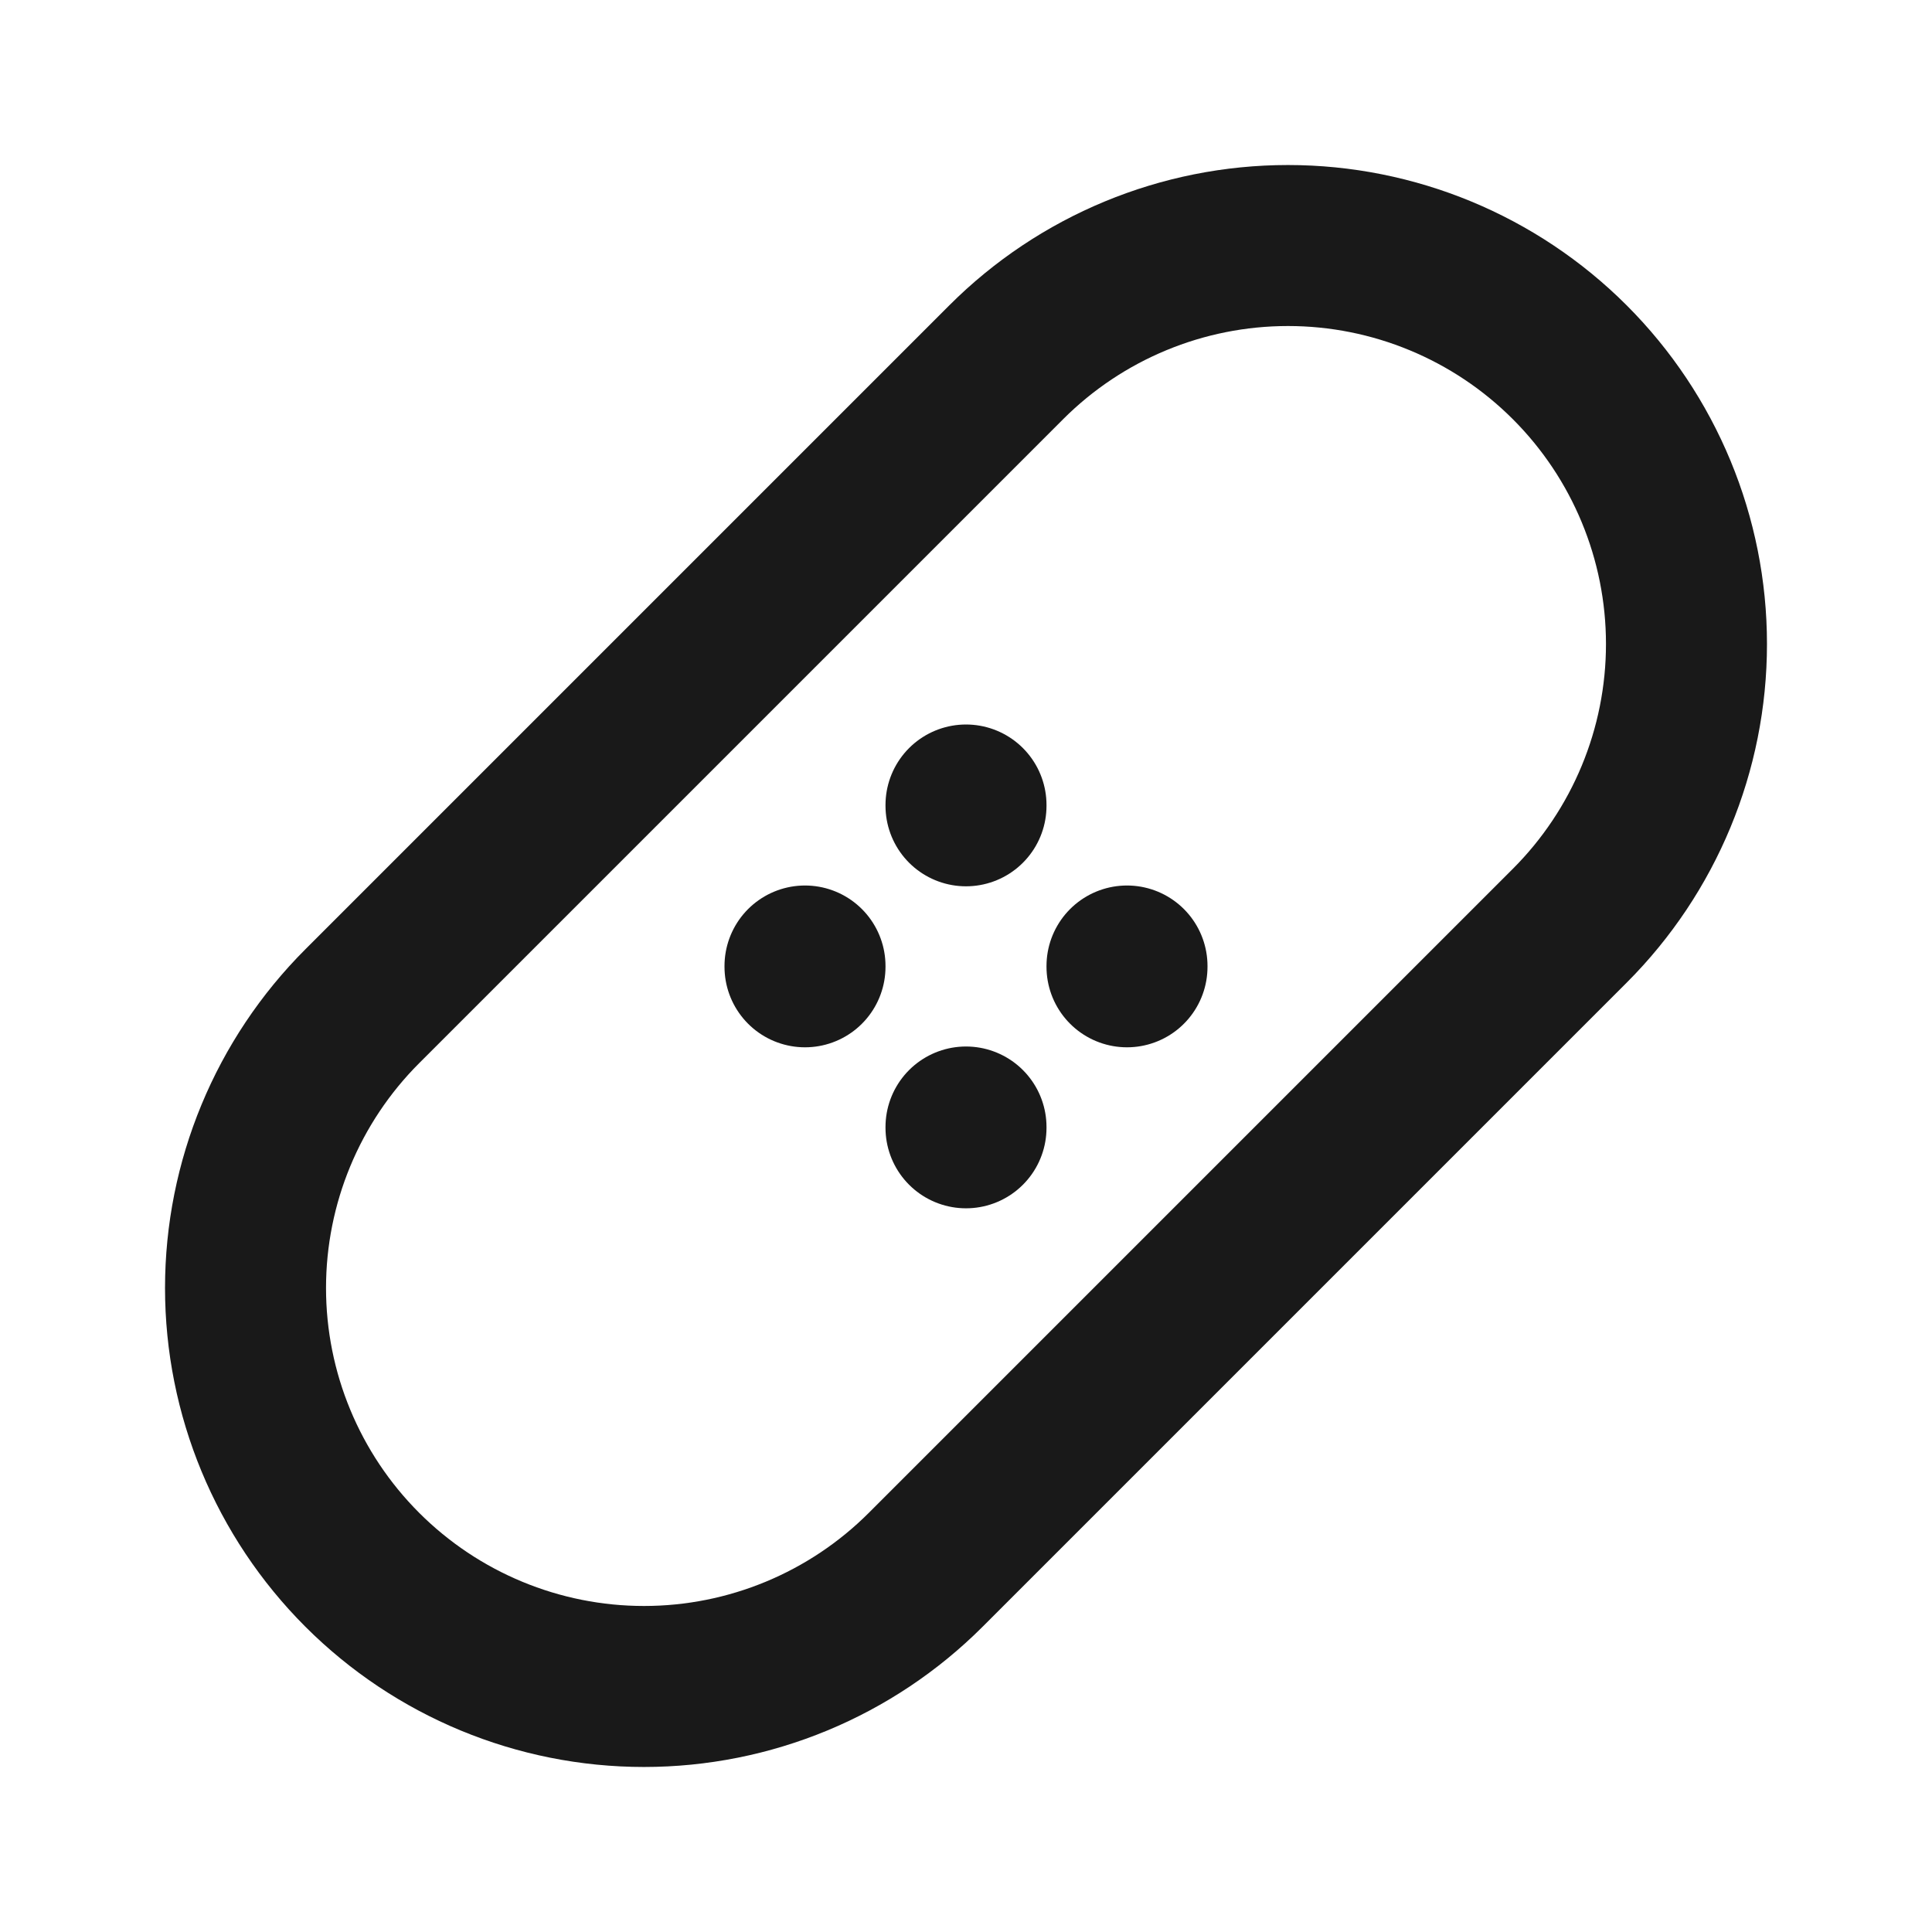<svg width="24" height="24" viewBox="0 0 24 24" fill="none" xmlns="http://www.w3.org/2000/svg">
<path d="M14 12V12.01" stroke="#191919" stroke-width="2" stroke-linecap="round" stroke-linejoin="round"/>
<path d="M10 12V12.01" stroke="#191919" stroke-width="2" stroke-linecap="round" stroke-linejoin="round"/>
<path d="M12 10V10.01" stroke="#191919" stroke-width="2" stroke-linecap="round" stroke-linejoin="round"/>
<path d="M12 14V14.01" stroke="#191919" stroke-width="2" stroke-linecap="round" stroke-linejoin="round"/>
<path d="M4.5 12.5L12.5 4.5C13.428 3.572 14.687 3.05 16 3.05C17.313 3.05 18.572 3.572 19.5 4.5C20.428 5.428 20.95 6.687 20.95 8C20.95 9.313 20.428 10.572 19.5 11.5L11.5 19.5C10.572 20.428 9.313 20.95 8 20.95C6.687 20.95 5.428 20.428 4.5 19.5C3.572 18.572 3.05 17.313 3.05 16C3.05 14.687 3.572 13.428 4.5 12.5" stroke="#191919" stroke-width="2" stroke-linecap="round" stroke-linejoin="round"/>
</svg>
